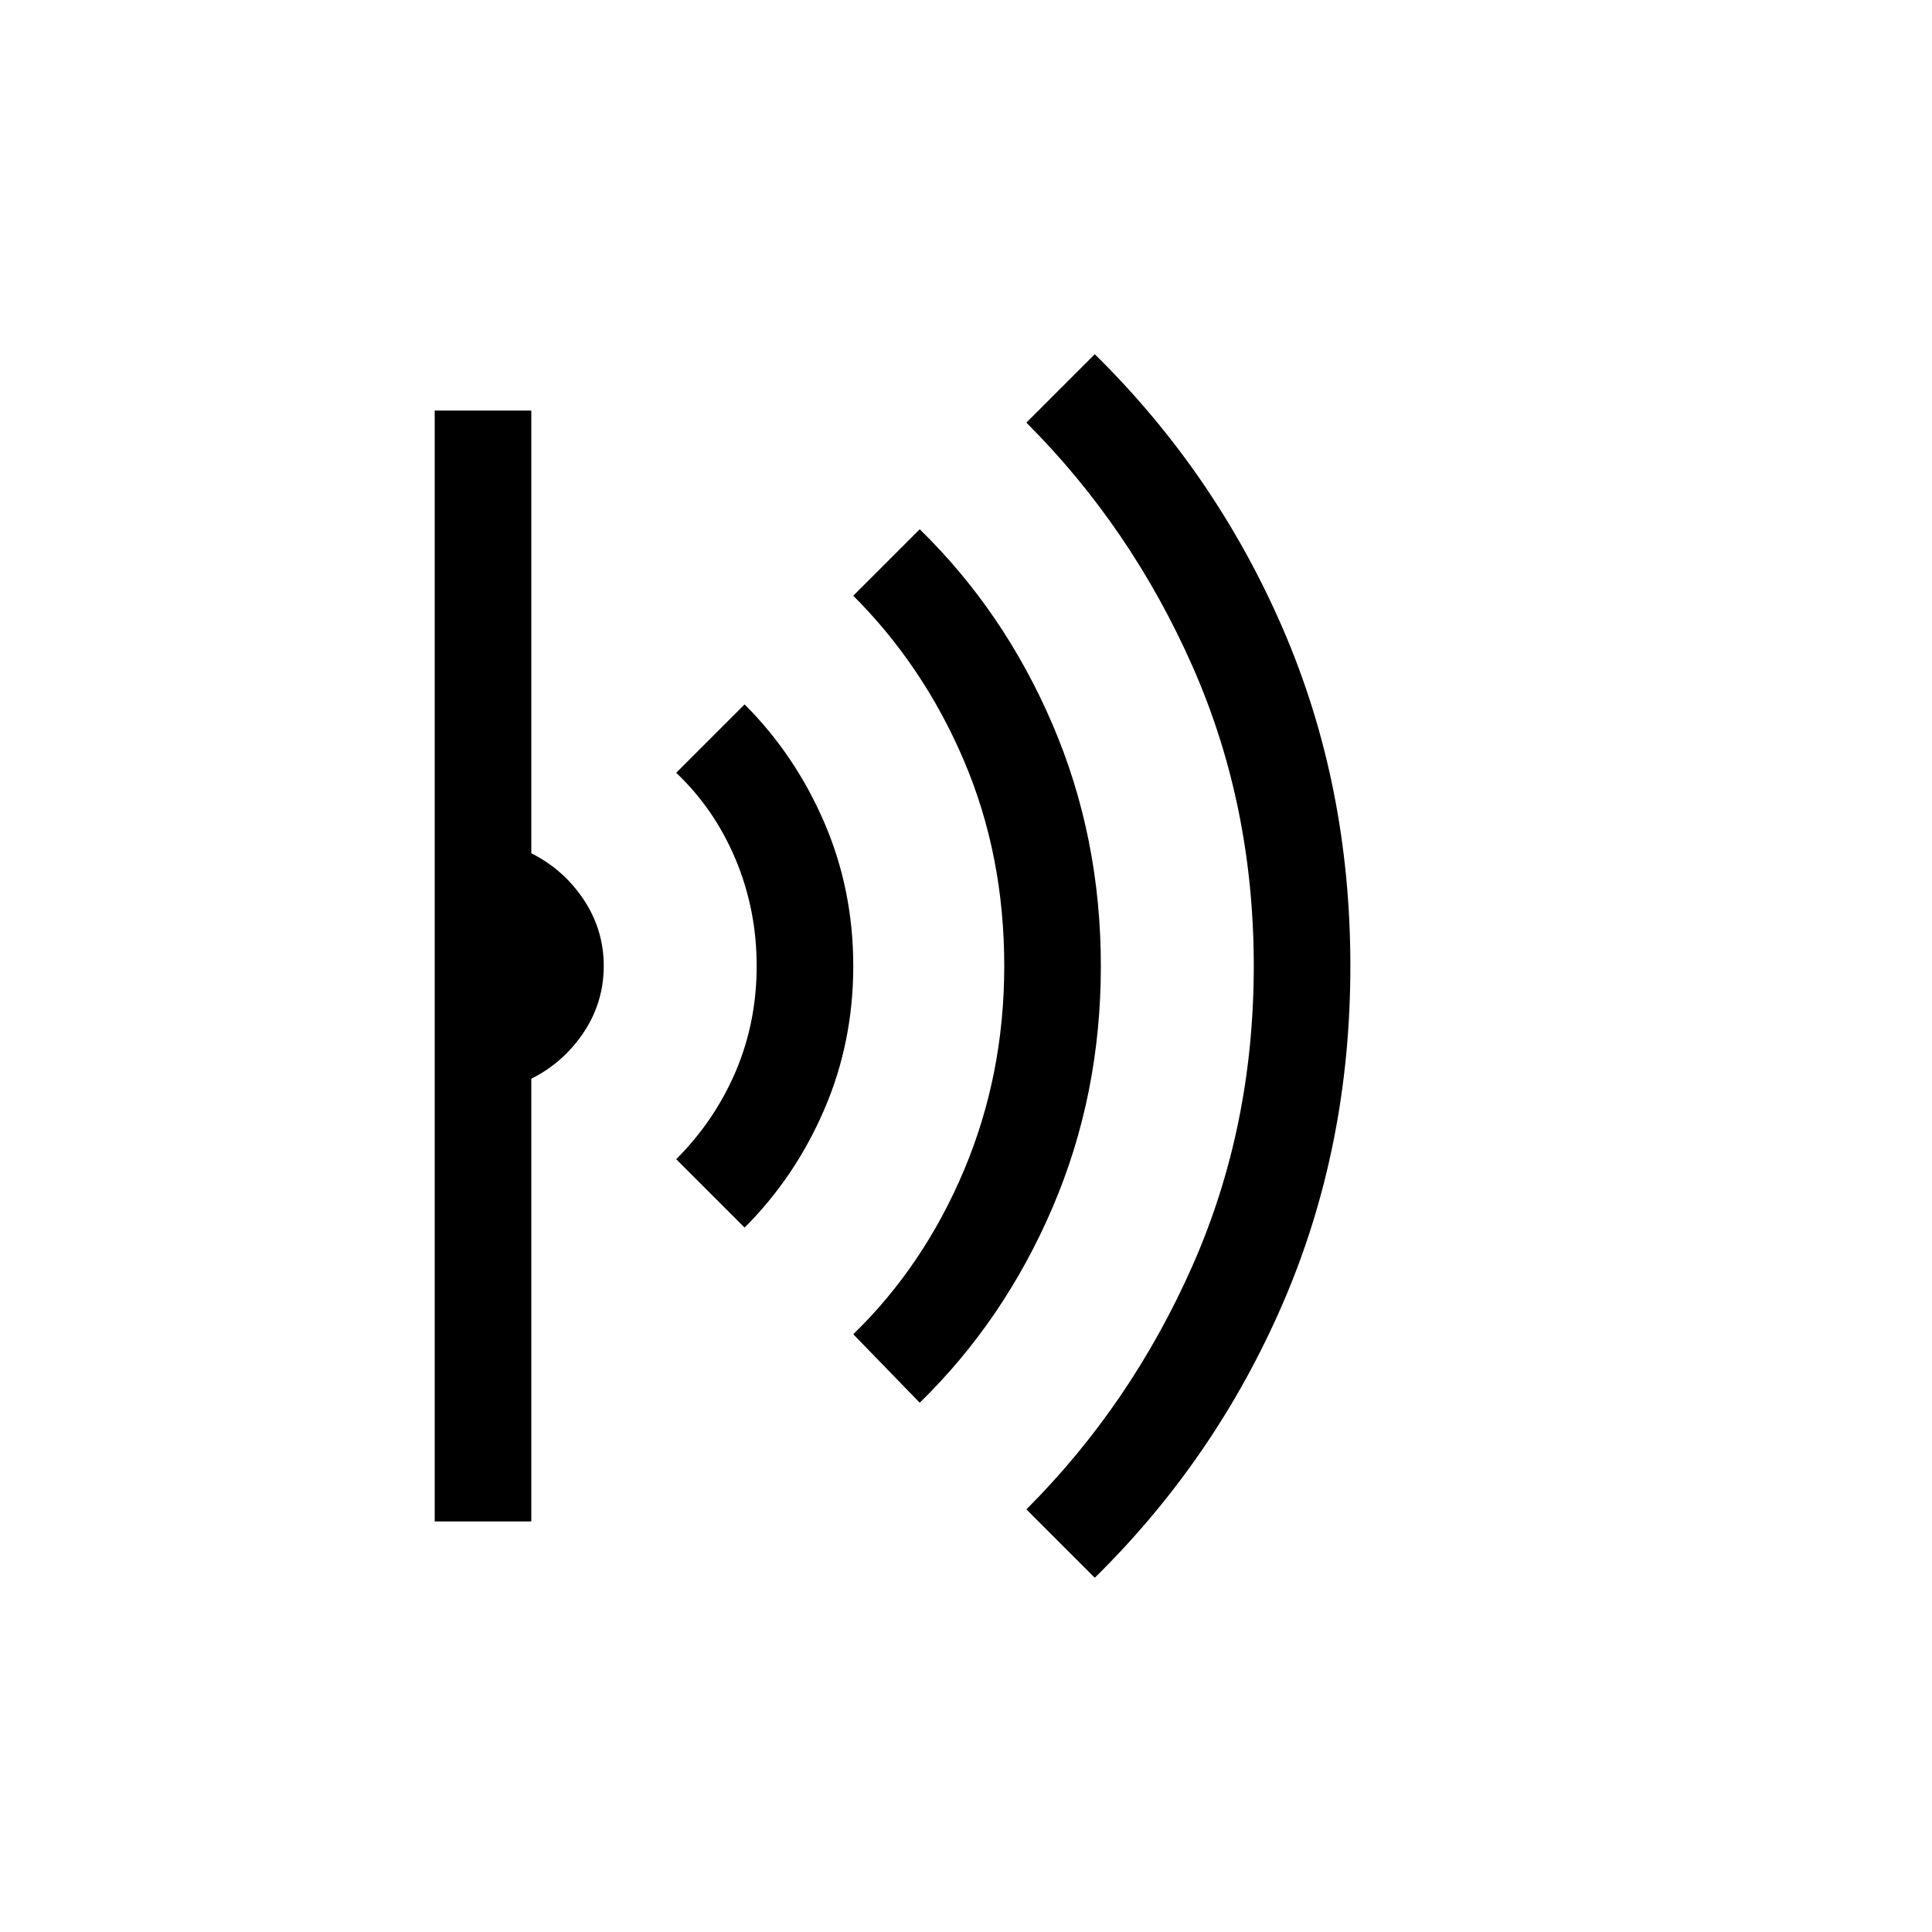 <svg xmlns="http://www.w3.org/2000/svg" height="20" width="20"><path d="m11.333 16.333-.708-.708q1.083-1.083 1.719-2.521.635-1.437.635-3.104t-.635-3.104q-.636-1.438-1.719-2.521l.708-.708q1.25 1.229 1.948 2.843.698 1.615.698 3.49 0 1.875-.698 3.49-.698 1.614-1.948 2.843Zm-1.812-1.812-.688-.709q.729-.708 1.146-1.697.417-.99.417-2.115 0-1.146-.417-2.125-.417-.979-1.146-1.708l.688-.688q.875.854 1.375 2.021.5 1.167.5 2.5t-.5 2.5q-.5 1.167-1.375 2.021Zm-1.813-1.813L7 12q.396-.396.615-.906.218-.511.218-1.094 0-.583-.218-1.104Q7.396 8.375 7 8l.708-.708q.521.52.823 1.218.302.698.302 1.49t-.302 1.49q-.302.698-.823 1.218ZM4.5 15.75V4.25h1v4.583q.333.167.542.479.208.313.208.688 0 .375-.208.688-.209.312-.542.479v4.583Z"/></svg>